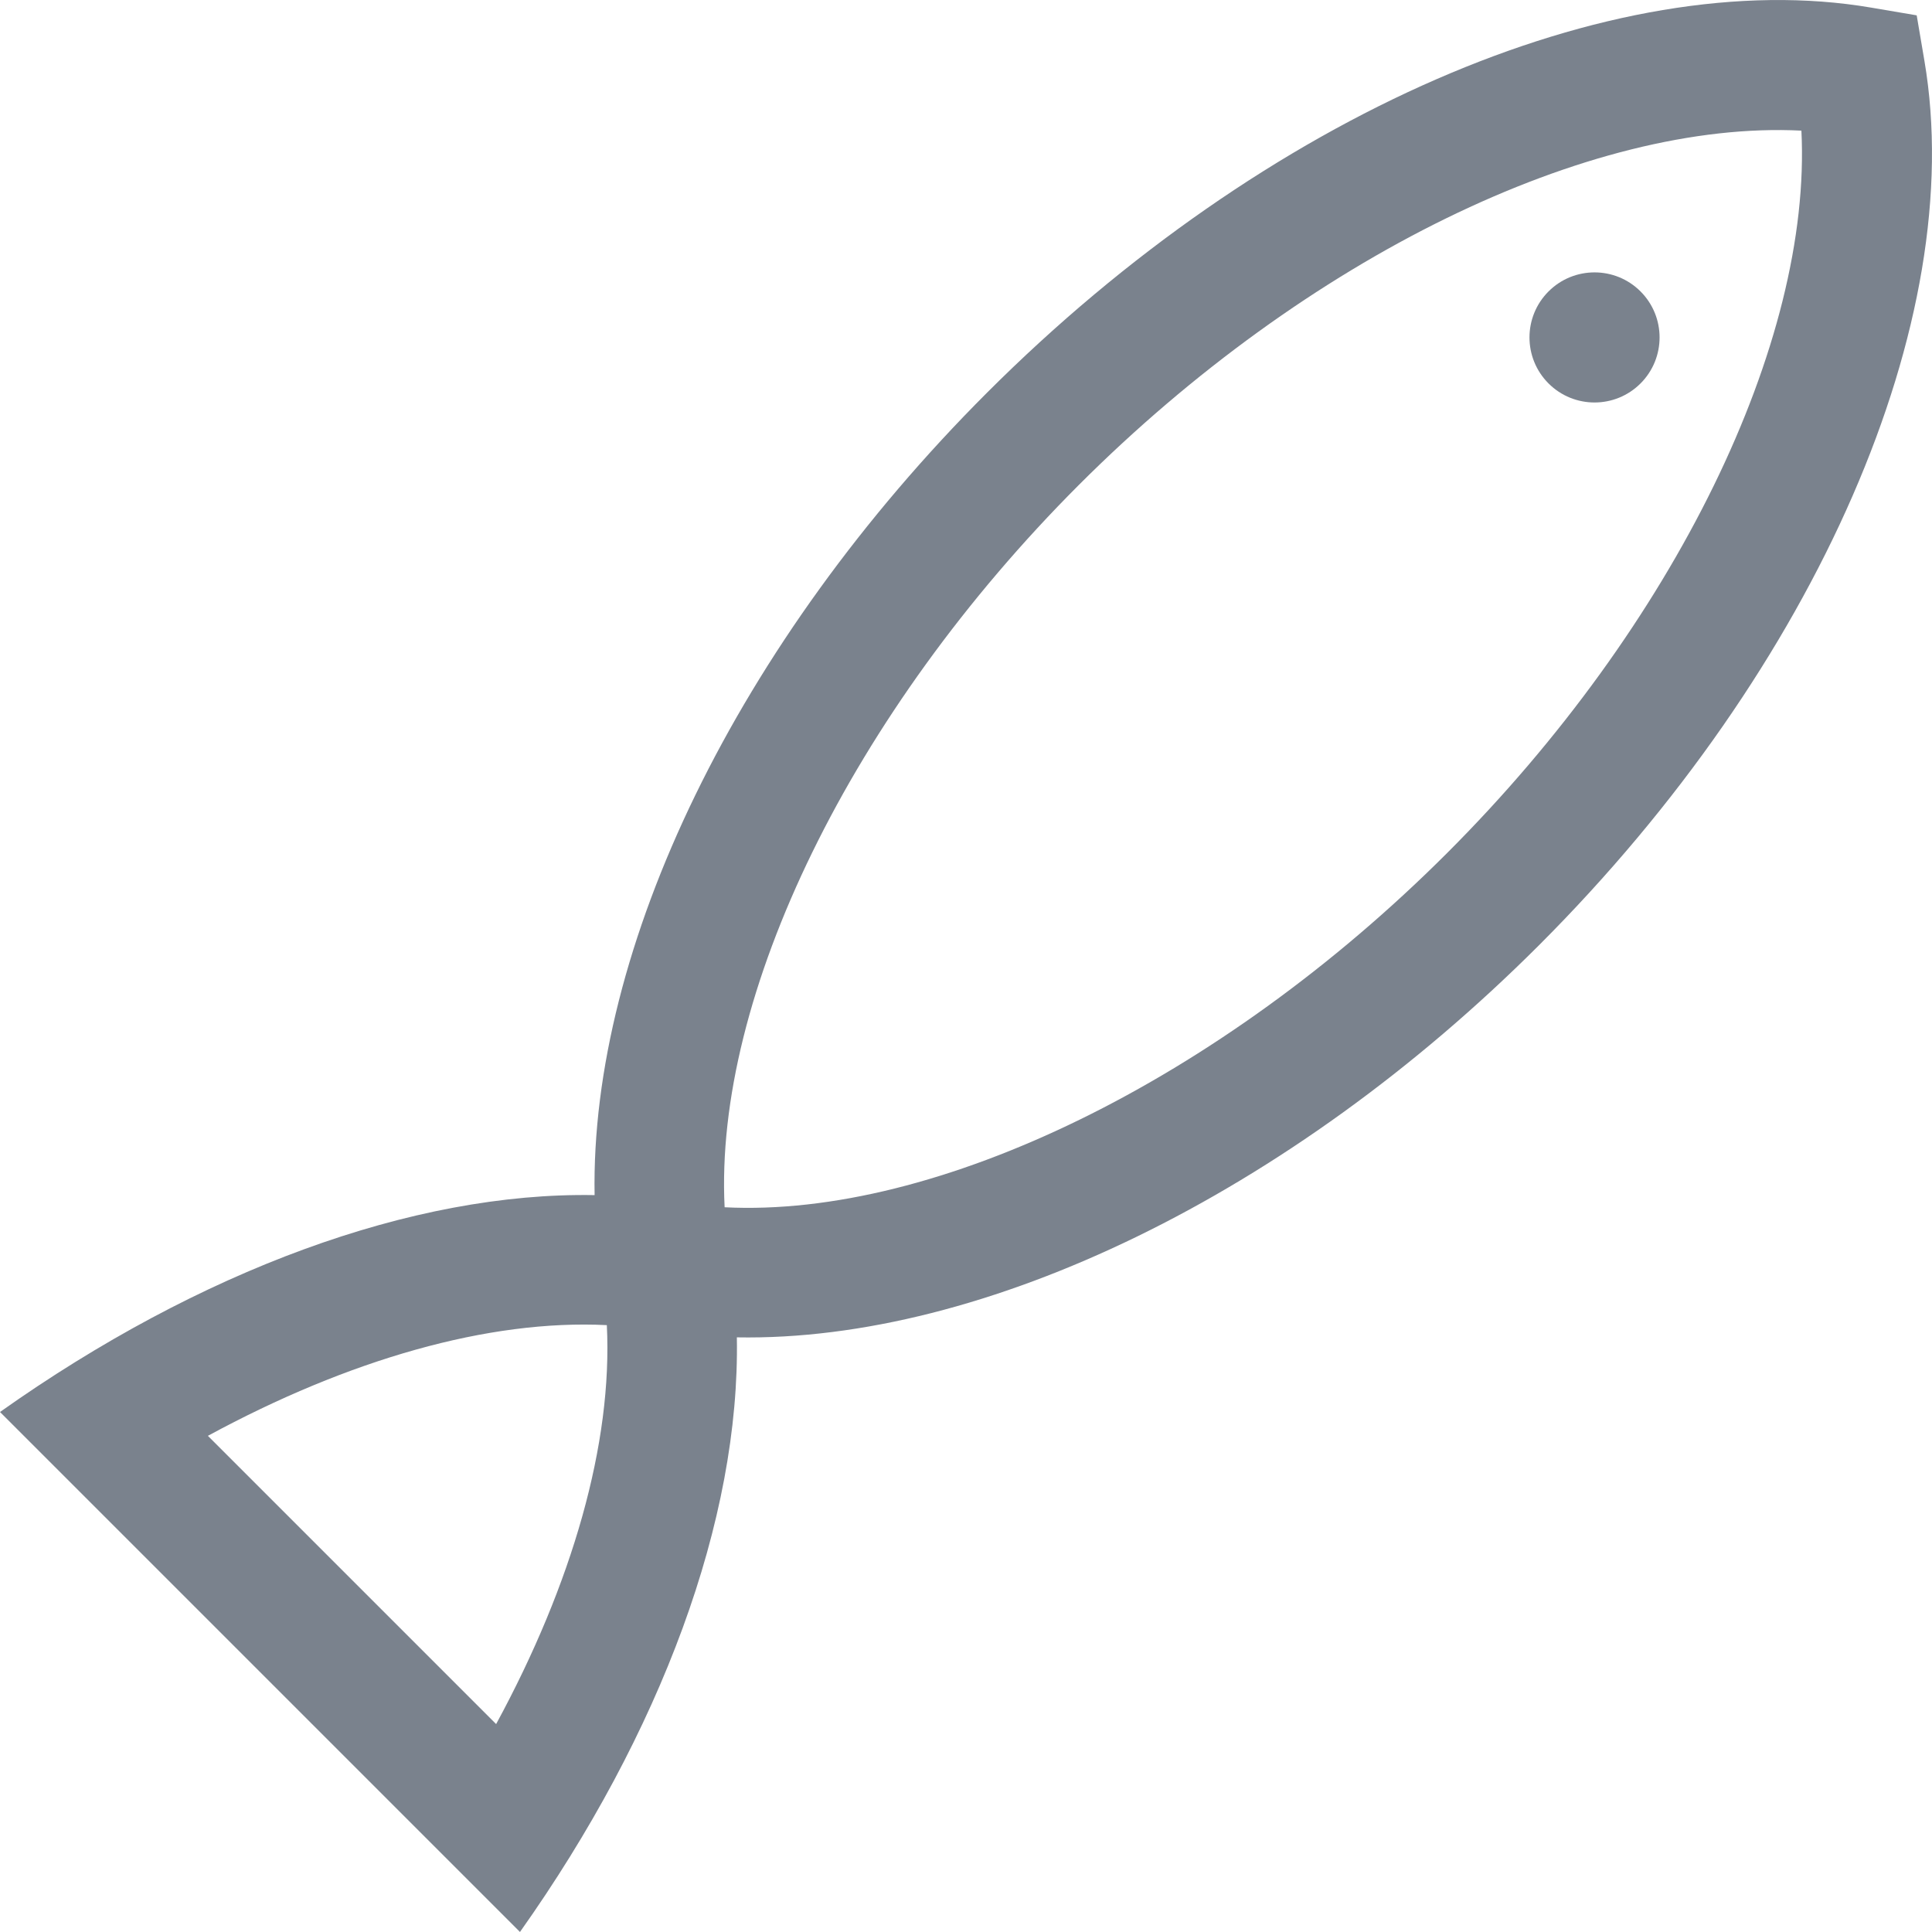 <?xml version="1.0" encoding="UTF-8" standalone="no"?>
<svg version="1.1" xmlns="http://www.w3.org/2000/svg" xmlns:xlink="http://www.w3.org/1999/xlink" viewBox="0 0 31 31" width="31" height="31">
<g transform="matrix(1.25,0,0,-1.25,-5e-4,31)">
    <path fill="#7A828D" clip-rule="evenodd" fill-rule="evenodd" d="M 2.669,6.369 C 4.473,7.348 6.273,7.866 7.79,7.79 7.866,6.273 7.348,4.473 6.369,2.669 L 2.669,6.369 z M 13.85,18.576 c 2.925,2.924 6.556,4.685 9.274,4.547 C 23.261,20.406 21.5,16.773 18.576,13.85 15.652,10.927 12.02,9.165 9.302,9.303 9.165,12.019 10.927,15.652 13.85,18.576 M 9.459,7.633 c 3.174,-0.057 7.091,1.829 10.298,5.035 3.571,3.571 5.512,8.027 4.946,11.352 l -0.099,0.583 -0.583,0.099 C 20.695,25.27 16.24,23.329 12.668,19.757 9.462,16.55 7.576,12.633 7.633,9.459 5.298,9.501 2.561,8.489 4.00003e-4,6.675 L 6.675,3.0003705e-4 C 8.489,2.561 9.501,5.297 9.459,7.633" />
    <path fill="#7A828D" clip-rule="evenodd" fill-rule="evenodd" d="m 21.059,19.878 c -0.326,-0.326 -0.855,-0.326 -1.181,0 -0.326,0.326 -0.326,0.855 0,1.181 0.326,0.326 0.855,0.326 1.181,0 0.326,-0.326 0.326,-0.855 0,-1.181" />
</g>
</svg>
